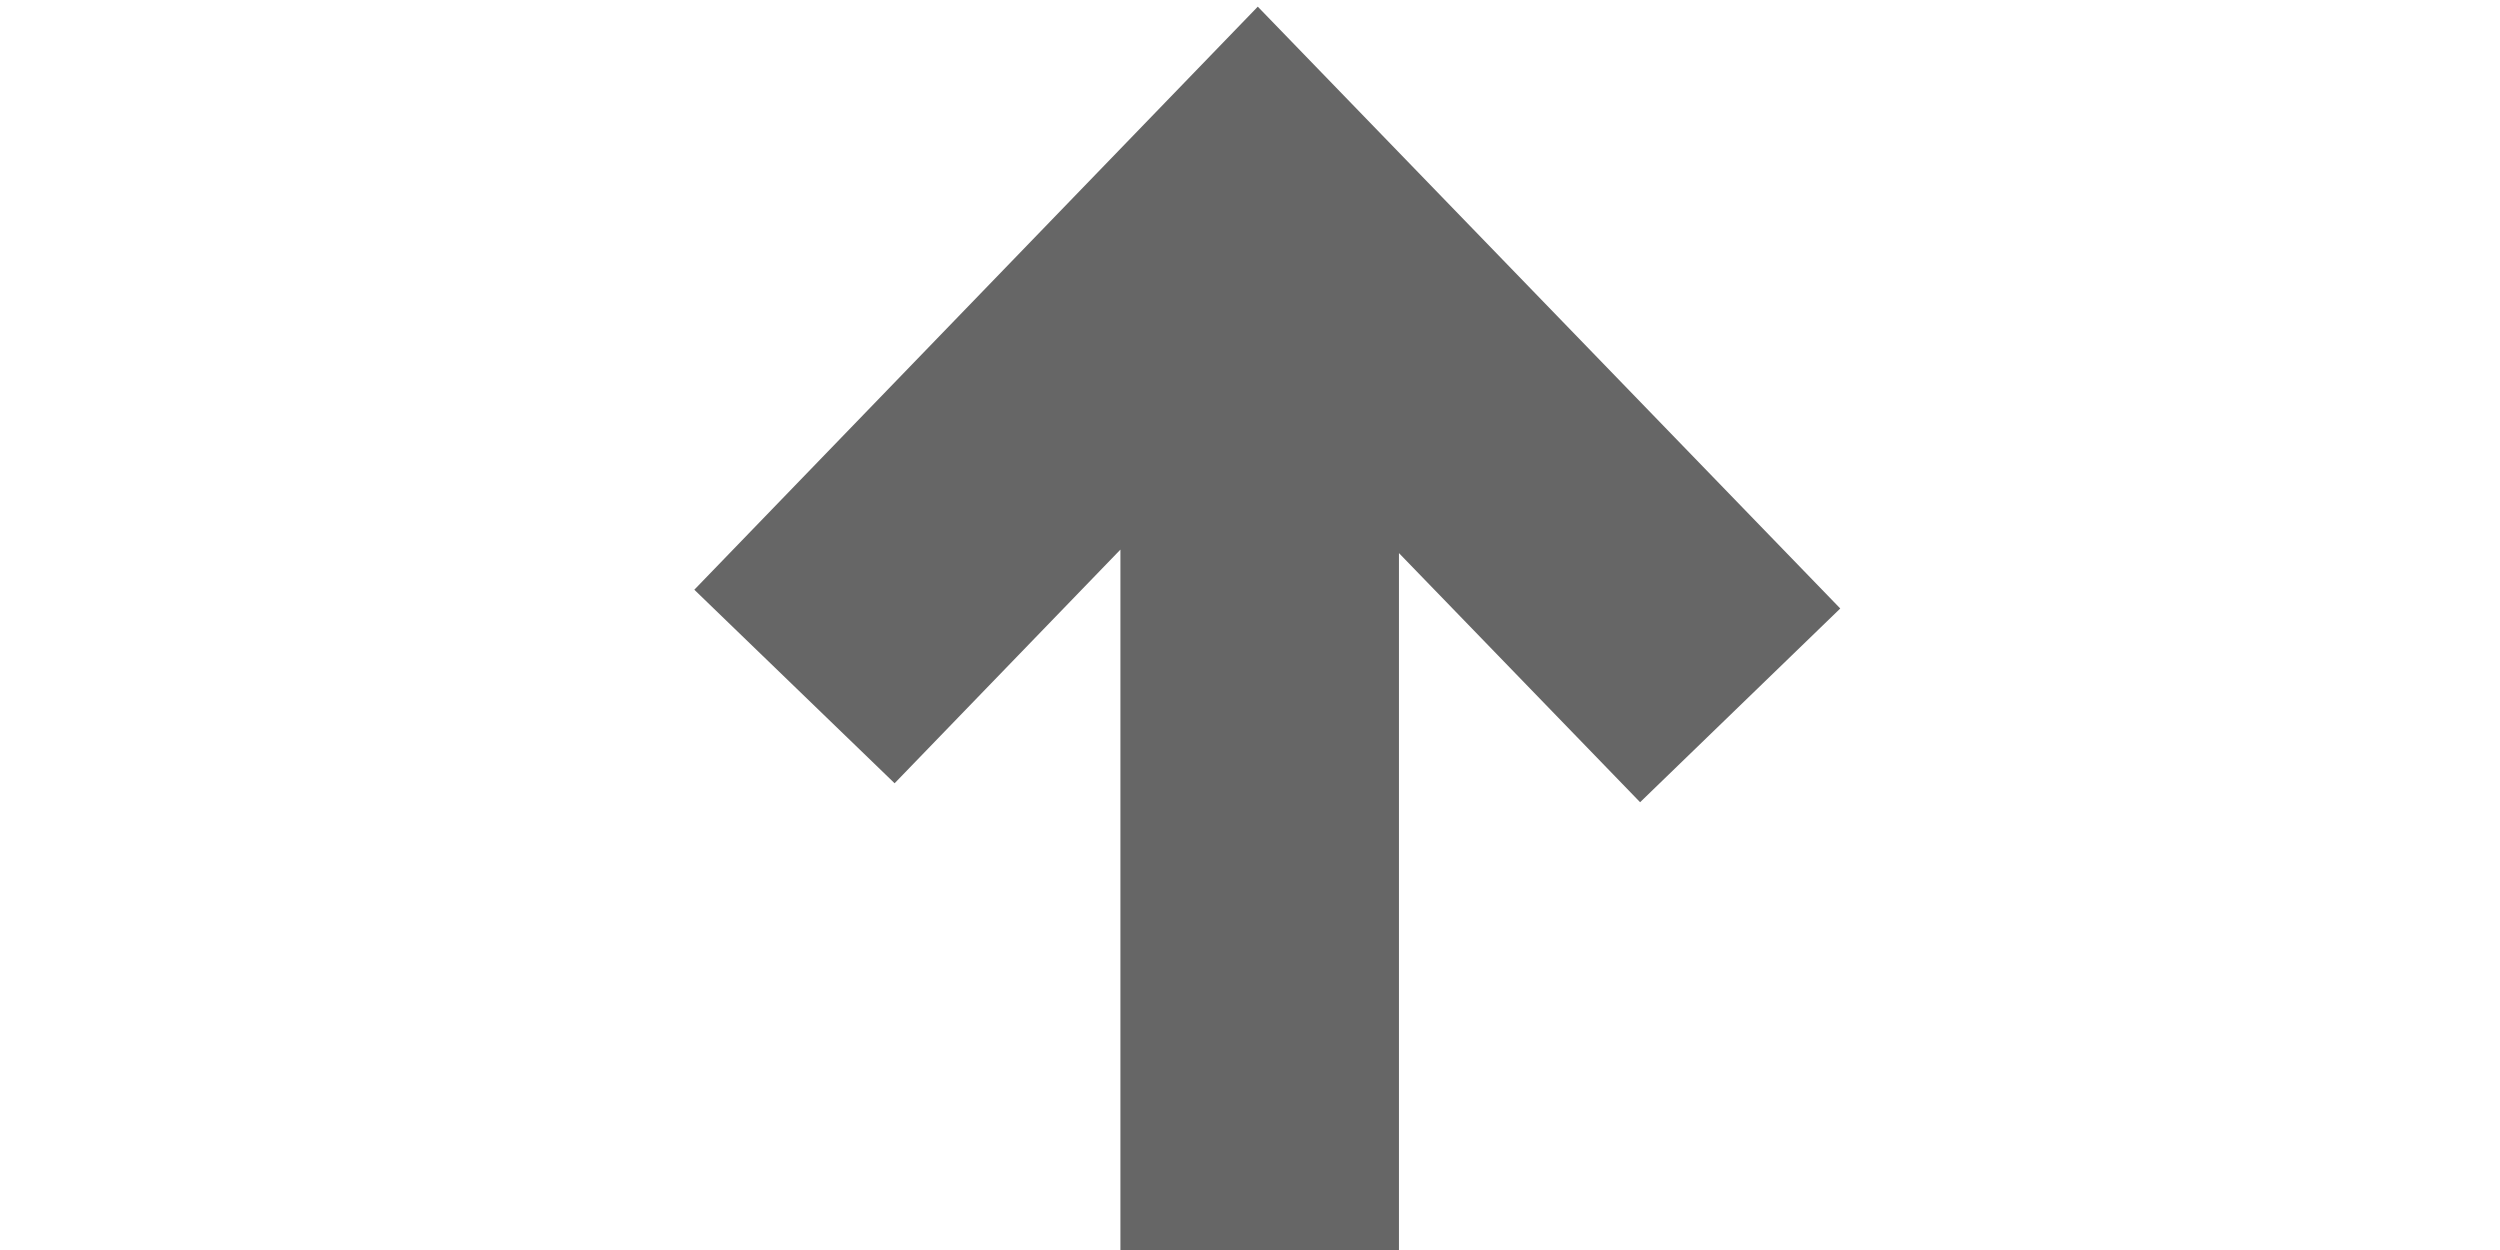 <?xml version="1.0" encoding="utf-8"?>
<!-- Generator: Adobe Illustrator 16.0.0, SVG Export Plug-In . SVG Version: 6.00 Build 0)  -->
<!DOCTYPE svg PUBLIC "-//W3C//DTD SVG 1.1//EN" "http://www.w3.org/Graphics/SVG/1.1/DTD/svg11.dtd">
<svg version="1.1" id="Capa_1" xmlns="http://www.w3.org/2000/svg" xmlns:xlink="http://www.w3.org/1999/xlink" x="0px" y="0px"
	 width="1000px" height="500px" viewBox="0 0 1000 500" enable-background="new 0 0 1000 500" xml:space="preserve">
<g display="none">
	<g display="inline">
		<path fill="#4D4C4D" d="M741.603,223.52L517.269,19.108c-9.846-8.974-24.695-8.973-34.537-0.001L258.396,223.521
			c-7.888,7.188-10.493,18.262-6.64,28.211c3.854,9.951,13.239,16.379,23.91,16.379h35.83v204.806
			c0,8.12,6.584,14.704,14.704,14.704h122.963c8.12,0,14.704-6.583,14.704-14.704V348.565h72.267v124.353
			c0,8.12,6.584,14.704,14.704,14.704h122.957c8.12,0,14.704-6.583,14.704-14.704V268.111h35.837c10.67,0,20.056-6.43,23.91-16.379
			C752.096,241.782,749.49,230.708,741.603,223.52z"/>
	</g>
</g>
<g display="none">
	<g display="inline">
		<path fill="#4D4C4D" d="M684.659,41.729H585.91l113.453,103.16V56.432C699.363,48.312,692.78,41.729,684.659,41.729z"/>
	</g>
</g>
<path display="none" fill="#666666" d="M740.023,485.061V14.939H269.901v470.122H740.023z M485.847,415.988V132.056l-85.122,88.561
	c-7.415,7.708-19.667,7.954-27.366,0.547c-7.699-7.415-7.925-19.667-0.538-27.357L491.241,70.607
	c0.047-0.056,0.104-0.085,0.151-0.132c0.604-0.624,1.285-1.144,1.965-1.672c0.32-0.254,0.604-0.539,0.935-0.765
	c3.107-2.135,6.858-3.382,10.901-3.382c2.684,0,5.242,0.558,7.576,1.55c0.086,0.037,0.16,0.094,0.246,0.131
	c1.077,0.483,2.097,1.041,3.061,1.691c0.368,0.246,0.68,0.577,1.028,0.842c0.652,0.51,1.304,1.02,1.881,1.605
	c0.047,0.047,0.113,0.076,0.16,0.132l117.968,122.748c3.59,3.75,5.394,8.578,5.394,13.395c0,5.082-1.983,10.164-5.94,13.962
	c-7.699,7.406-19.951,7.161-27.357-0.549l-84.669-88.106v283.932c0,10.684-8.662,19.348-19.346,19.348
	C494.51,435.336,485.847,426.672,485.847,415.988z"/>
<polygon fill="#666666" points="656.039,320.887 736.103,243.397 503.111,2.664 277.723,235.89 357.84,313.306 448.167,219.842 
	448.167,500 559.581,500 559.581,221.238 "/>
</svg>
